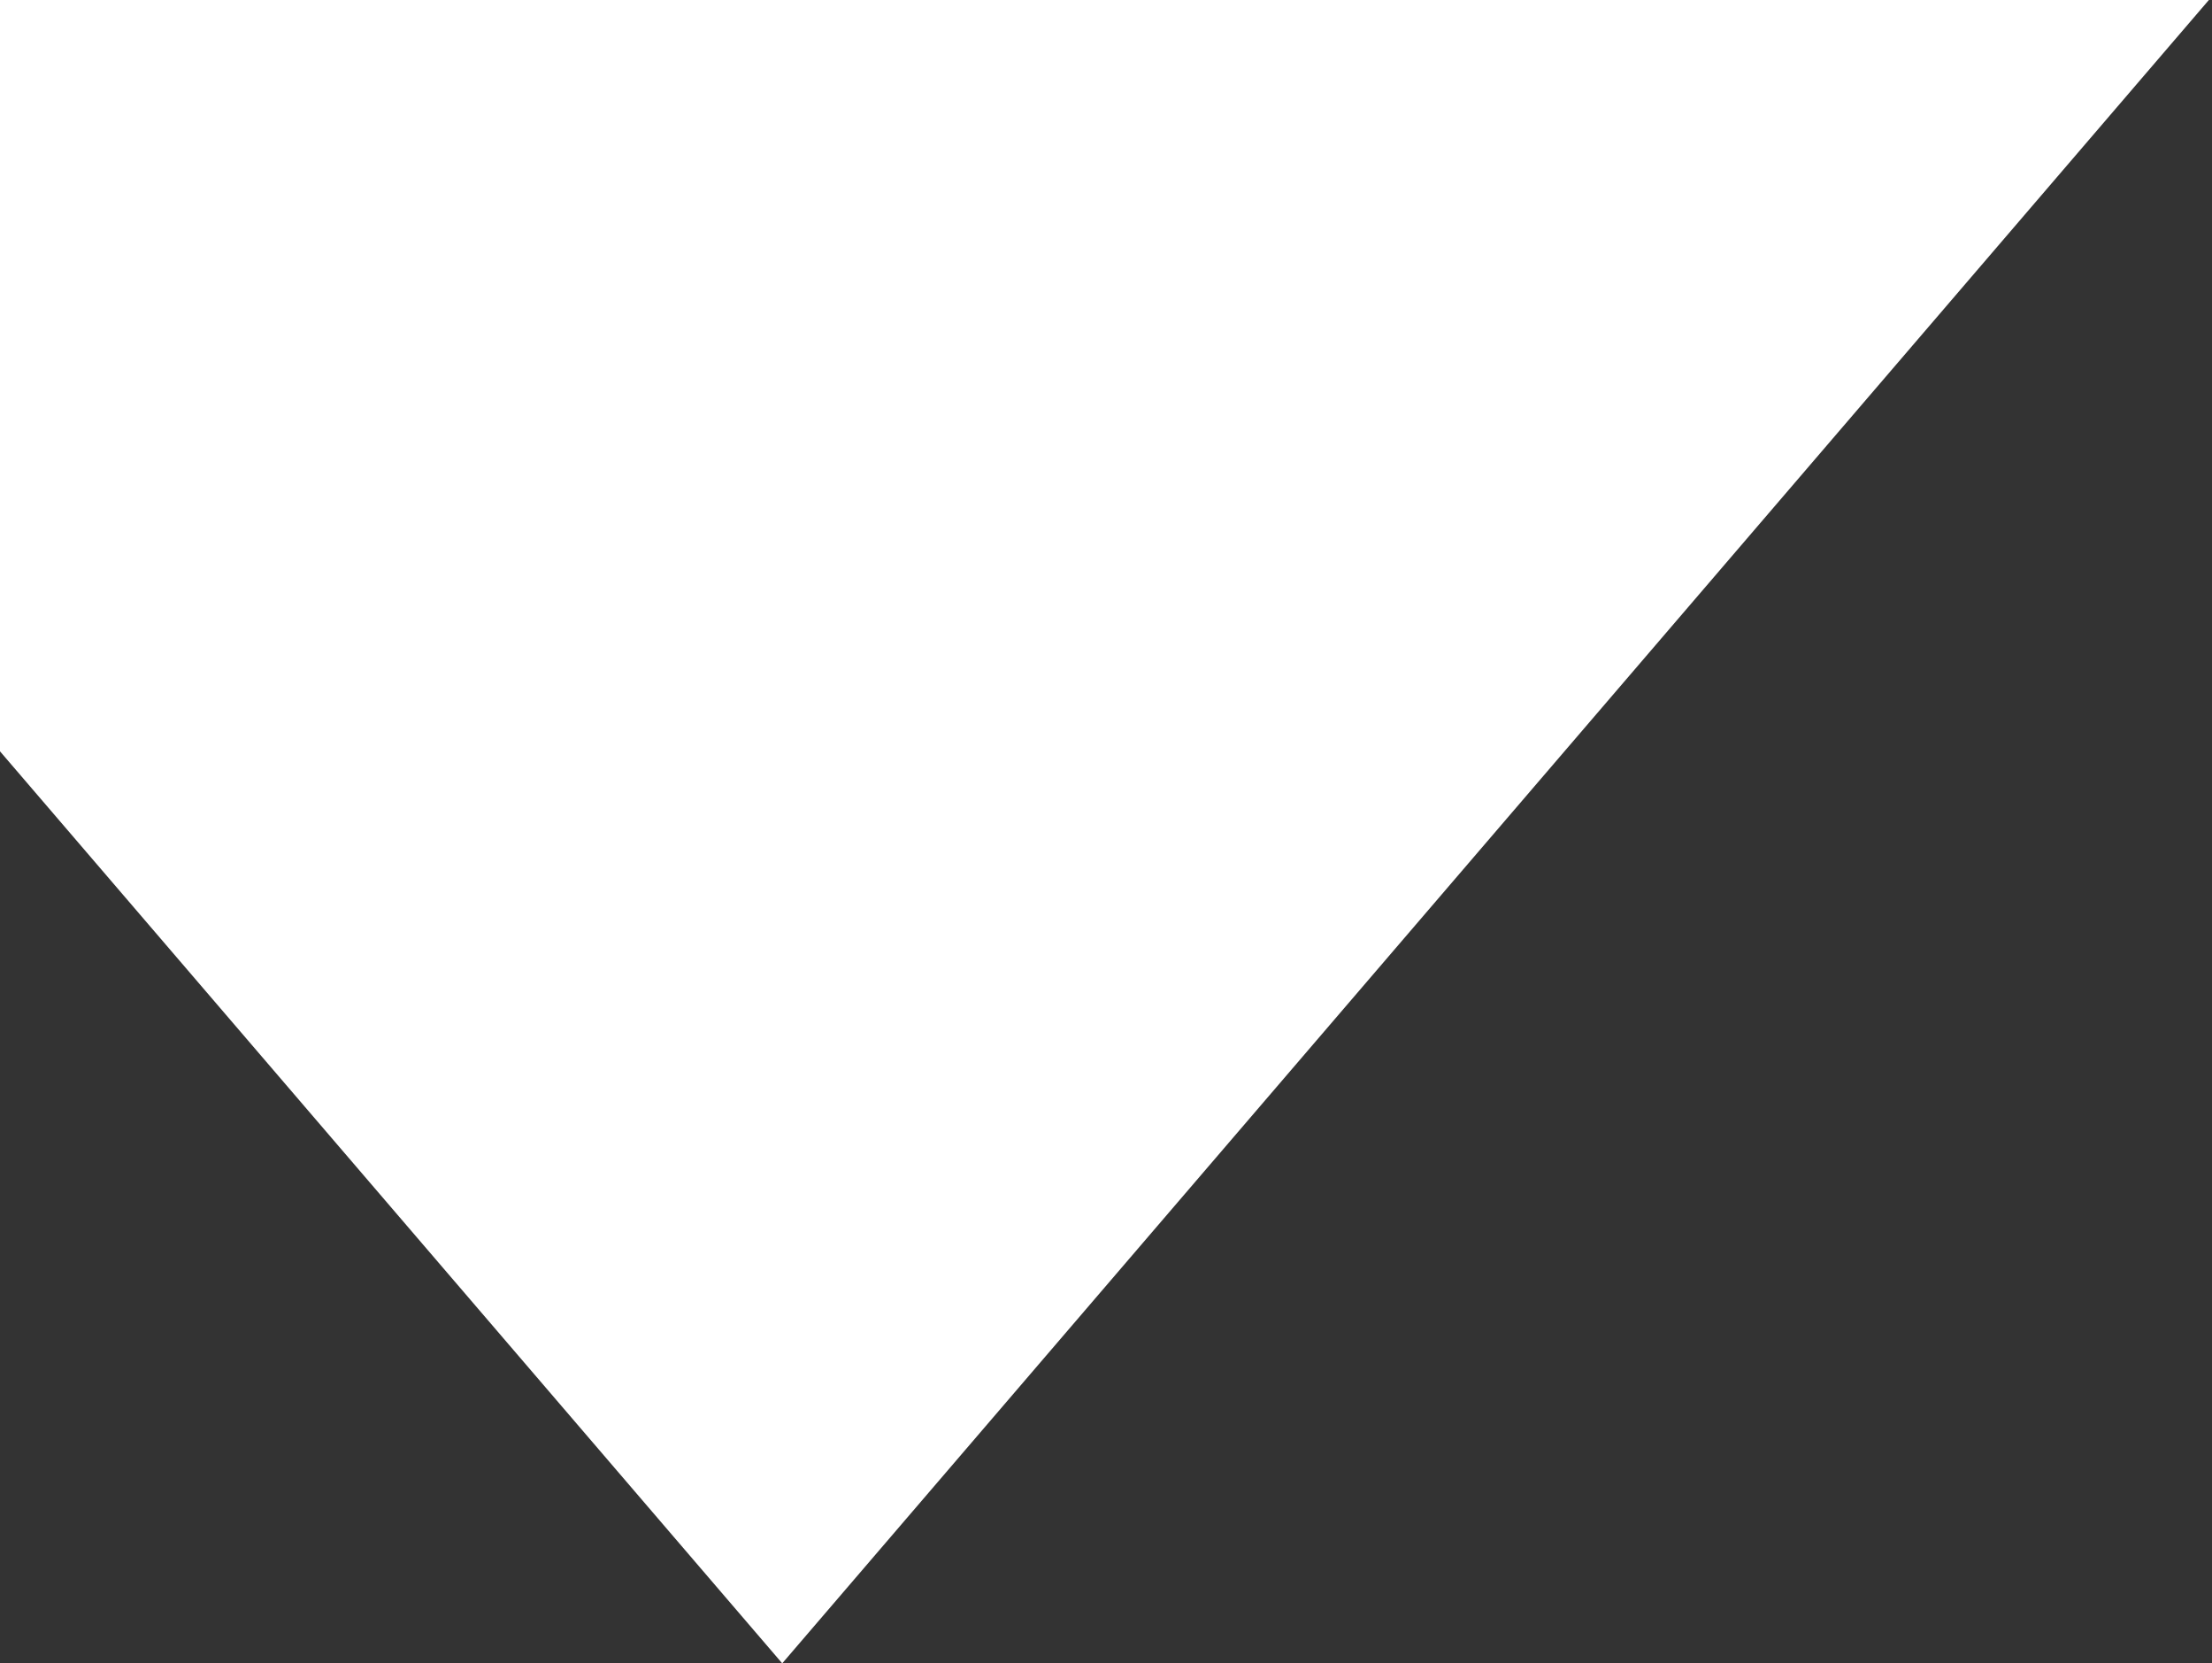 <svg width="427" height="321" viewBox="0 0 427 321" fill="none" xmlns="http://www.w3.org/2000/svg">
<rect x="0" y="0" width="427" height="321" fill="#333333" stroke="none"/>
<path d="M151 321L-124.396 9.15882e-06L426.396 5.73106e-05L151 321Z" fill="white"/>
</svg>
